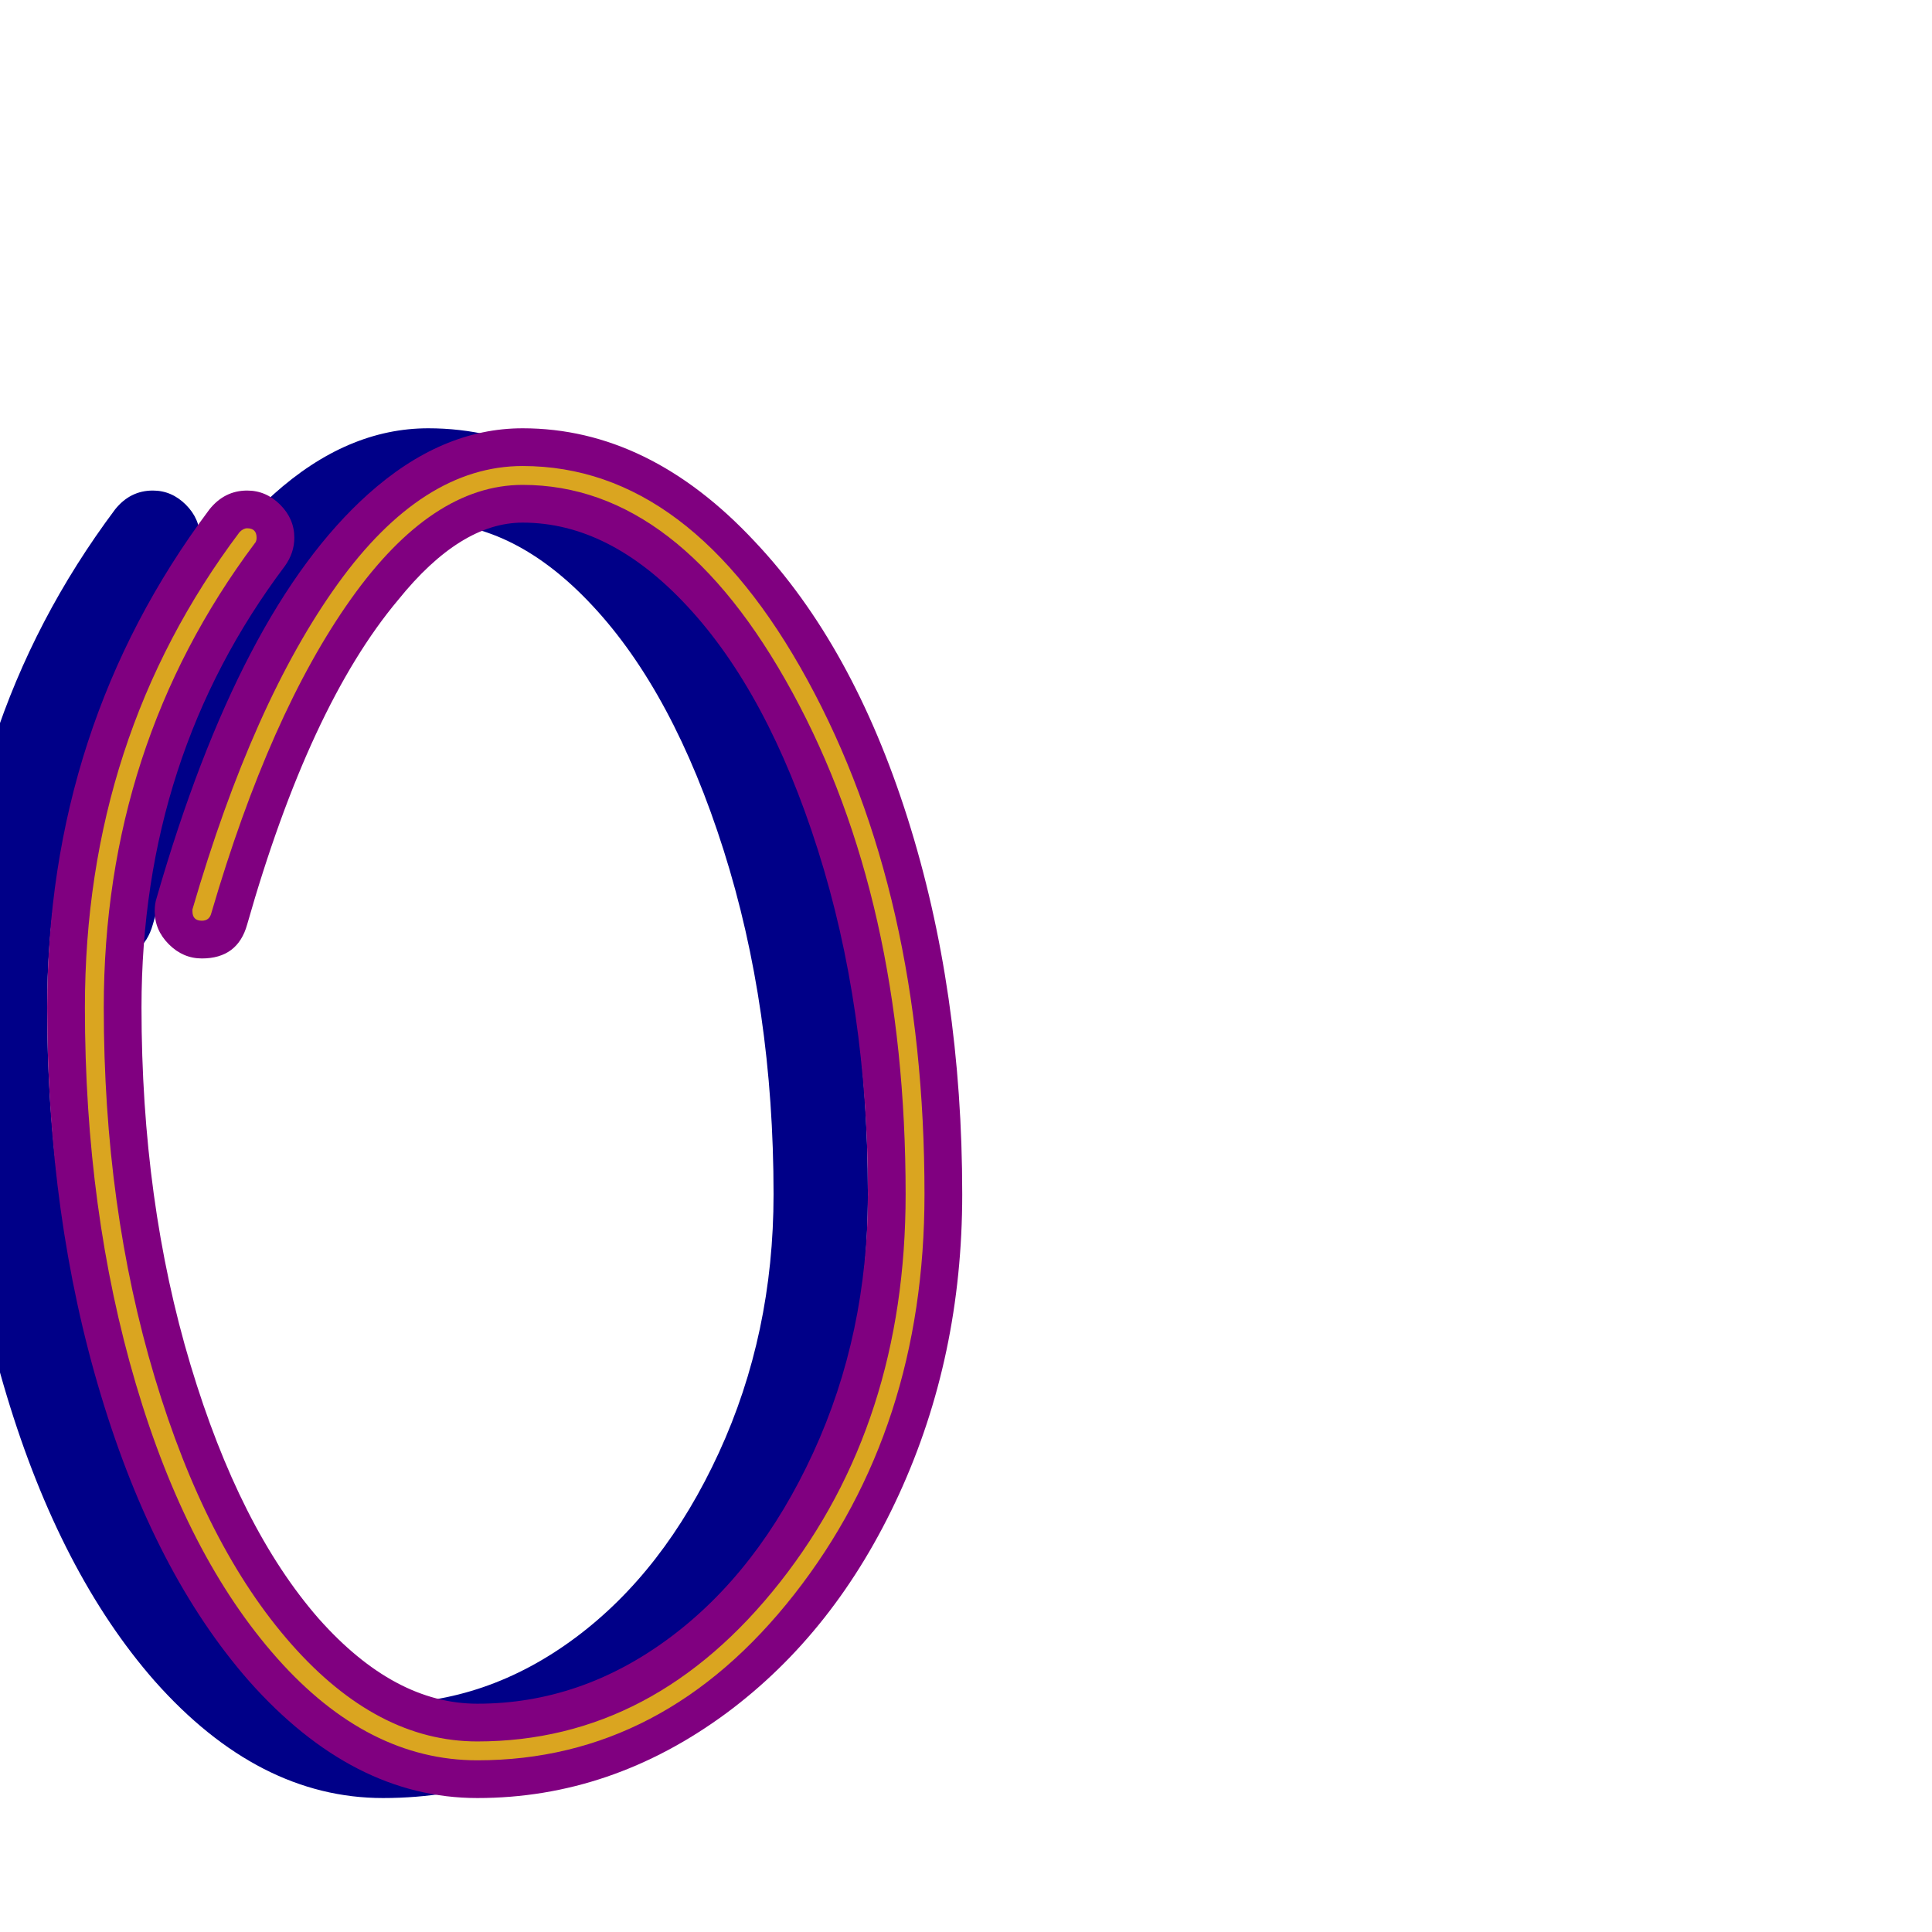 <svg xmlns="http://www.w3.org/2000/svg" viewBox="0 -1024 1024 1024">
	<path fill="#000088" d="M57 -516Q47 -516 39.5 -523.5Q32 -531 32 -541Q32 -545 33 -548Q77 -701 145 -762Q184 -797 227 -797Q294 -797 350 -737Q402 -682 431 -590.5Q460 -499 460 -391Q460 -305 426.5 -232Q393 -159 335 -116Q274 -71 203 -71Q137 -71 82 -133Q32 -190 3.5 -284.5Q-25 -379 -25 -490Q-25 -639 61 -754Q69 -764 81 -764Q91 -764 98.5 -756.5Q106 -749 106 -739Q106 -731 101 -724Q25 -623 25 -490Q25 -387 51 -300.5Q77 -214 119 -166Q159 -121 203 -121Q258 -121 305 -156Q352 -191 381 -254Q410 -317 410 -391Q410 -490 383.5 -573.5Q357 -657 314 -703Q273 -747 227 -747Q194 -747 161 -706Q114 -650 81 -534Q76 -516 57 -516Z"/>
	<path fill="#800080" d="M107 -516Q97 -516 89.5 -523.5Q82 -531 82 -541Q82 -545 83 -548Q127 -701 195 -762Q234 -797 277 -797Q344 -797 400 -737Q452 -682 481 -590.5Q510 -499 510 -391Q510 -305 476.5 -232Q443 -159 385 -116Q324 -71 253 -71Q187 -71 132 -133Q82 -190 53.5 -284.5Q25 -379 25 -490Q25 -639 111 -754Q119 -764 131 -764Q141 -764 148.5 -756.5Q156 -749 156 -739Q156 -731 151 -724Q75 -623 75 -490Q75 -387 101 -300.5Q127 -214 169 -166Q209 -121 253 -121Q308 -121 355 -156Q402 -191 431 -254Q460 -317 460 -391Q460 -490 433.5 -573.5Q407 -657 364 -703Q323 -747 277 -747Q244 -747 211 -706Q164 -650 131 -534Q126 -516 107 -516Z"/>
	<path fill="#daa520" d="M107 -536Q102 -536 102 -541Q102 -542 102 -542Q134 -652 179 -714.5Q224 -777 277 -777Q366 -777 428 -663.5Q490 -550 490 -391Q490 -267 421 -179Q352 -91 253 -91Q195 -91 147 -145Q99 -199 72 -290.5Q45 -382 45 -490Q45 -633 127 -742Q129 -744 131 -744Q136 -744 136 -739Q136 -737 135 -736Q55 -629 55 -490Q55 -384 82 -294Q109 -204 154.5 -152.5Q200 -101 253 -101Q347 -101 413.5 -185.5Q480 -270 480 -391Q480 -547 420 -657Q360 -767 277 -767Q229 -767 186 -706.5Q143 -646 112 -540Q111 -536 107 -536Z"/>
</svg>